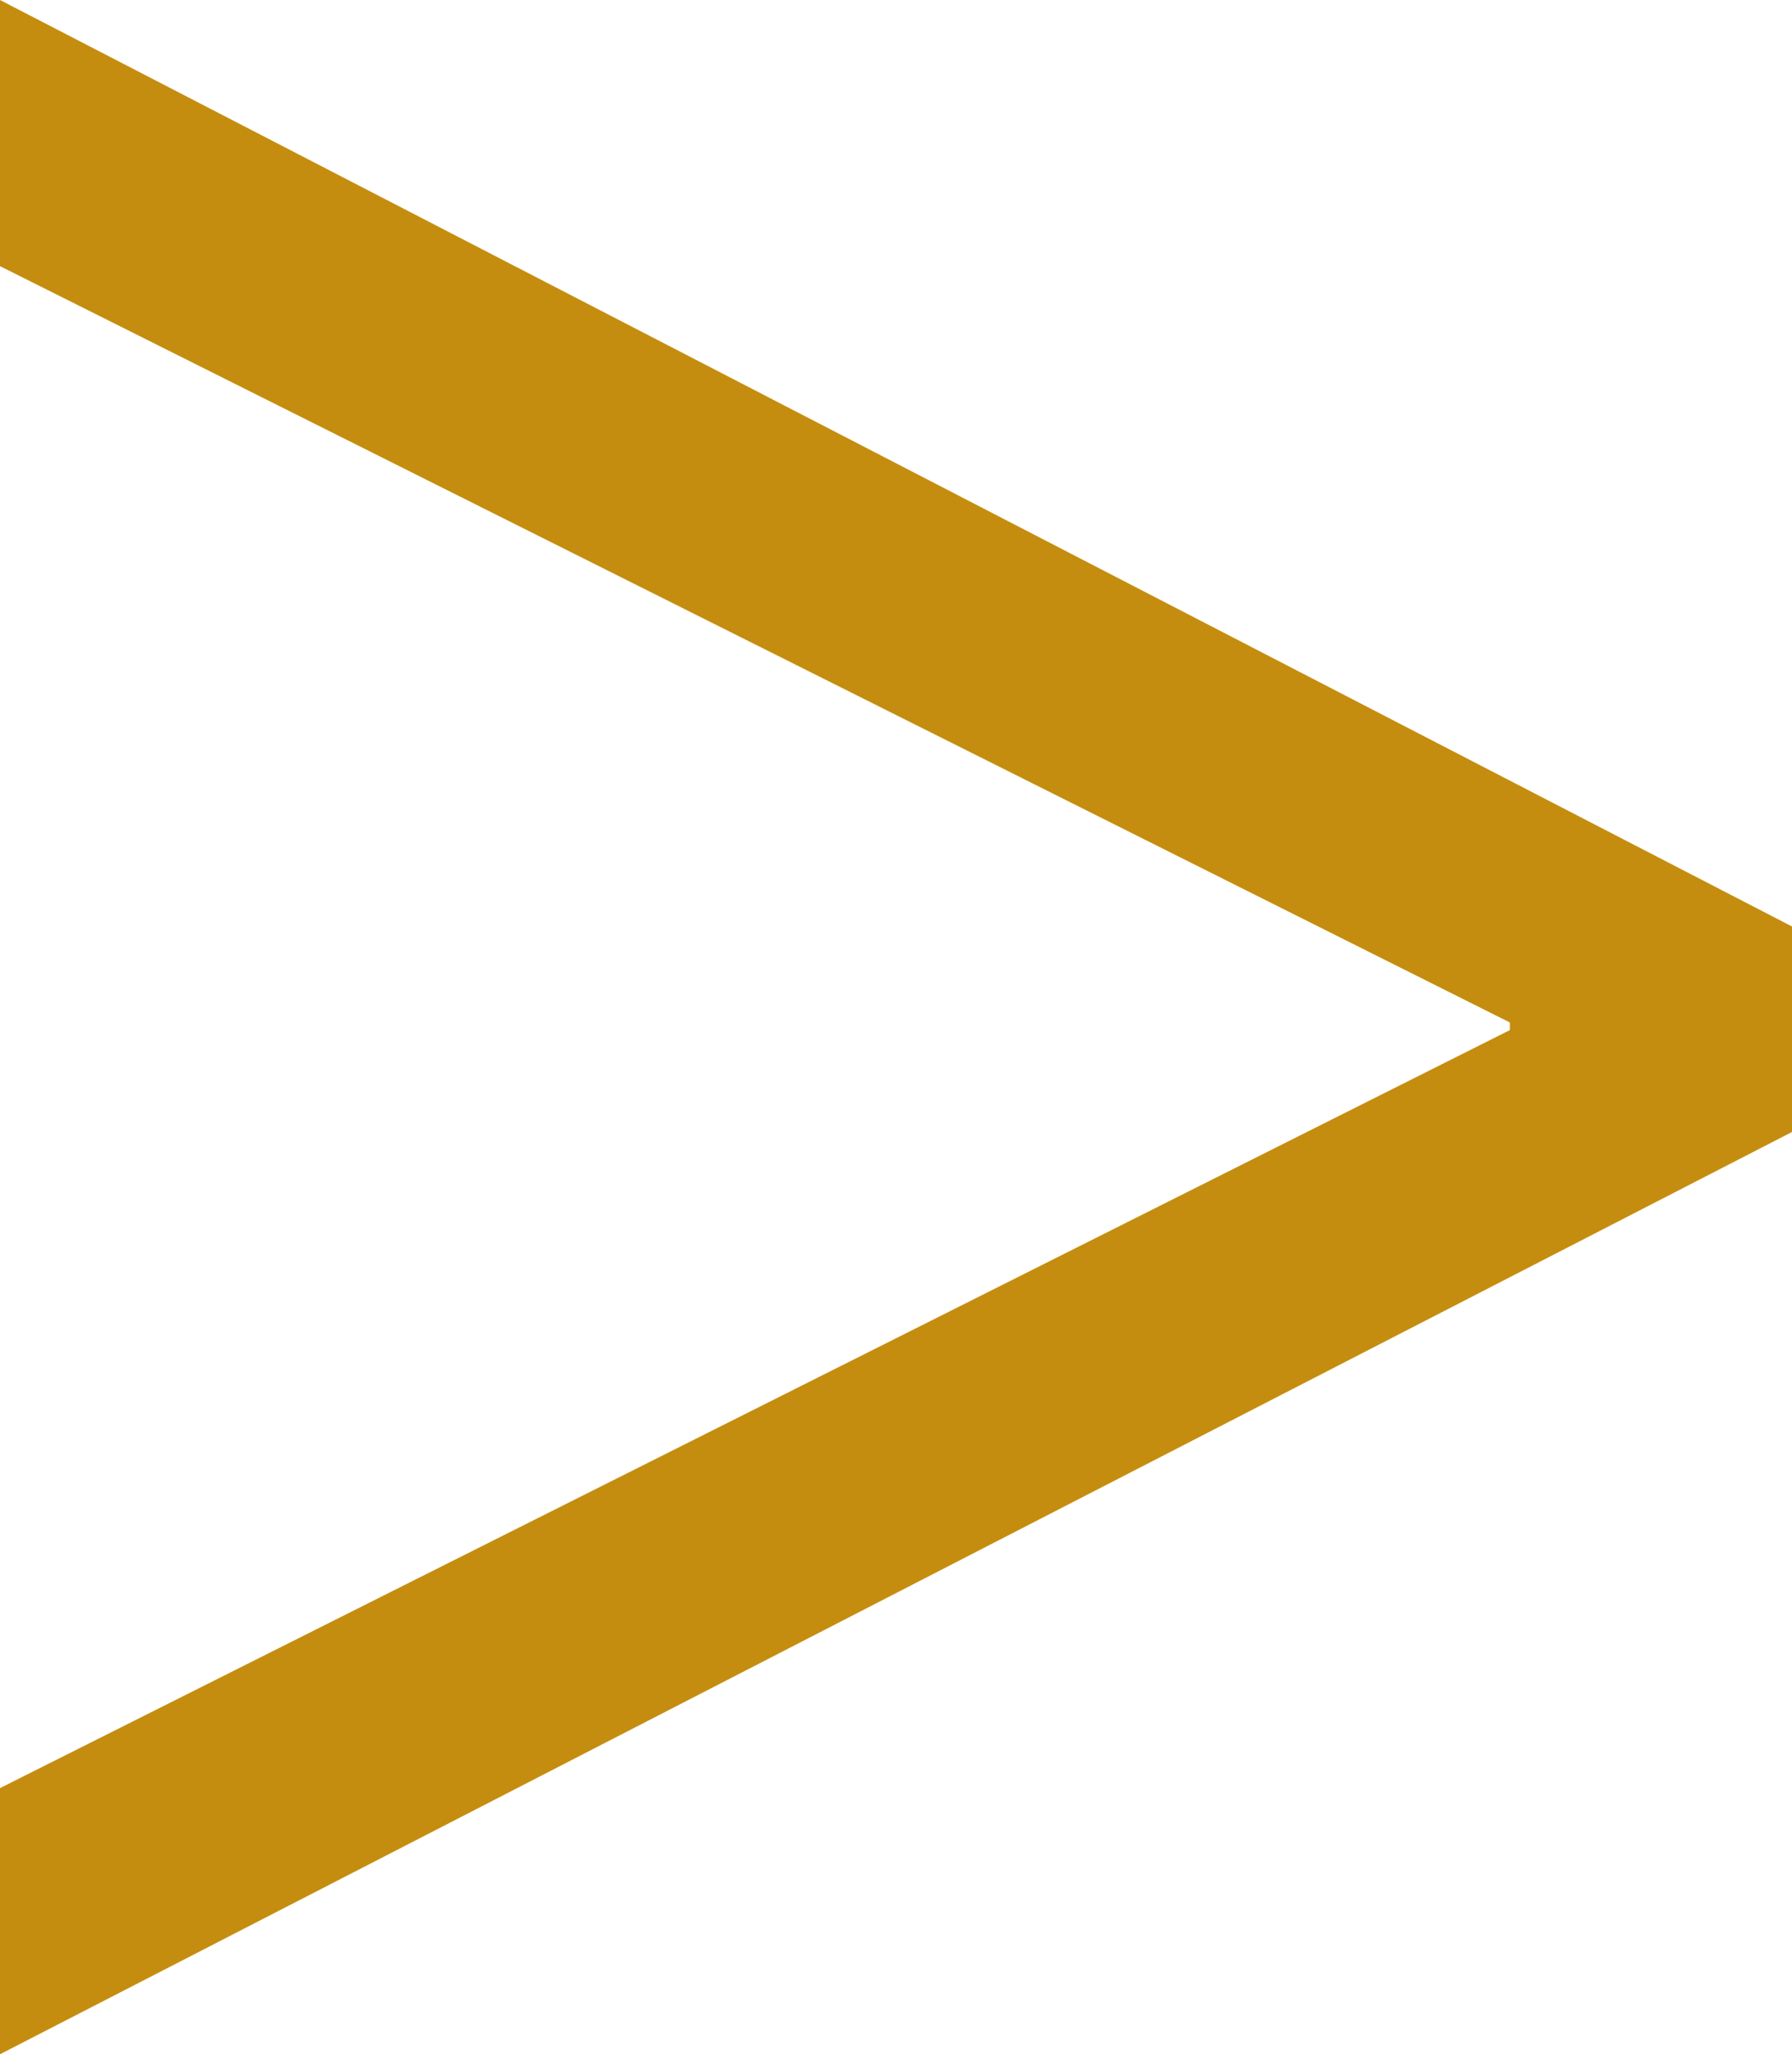 <svg xmlns="http://www.w3.org/2000/svg" viewBox="0 0 21.28 24.39"><defs><style>.cls-1{fill:#c58d0f;}</style></defs><title>Asset 13</title><g id="Layer_2" data-name="Layer 2"><g id="Layer_1-2" data-name="Layer 1"><path class="cls-1" d="M21.28,13.44,0,24.39V21.23l17.93-9v-.09L0,3.16V0L21.28,11Z"/></g></g></svg>